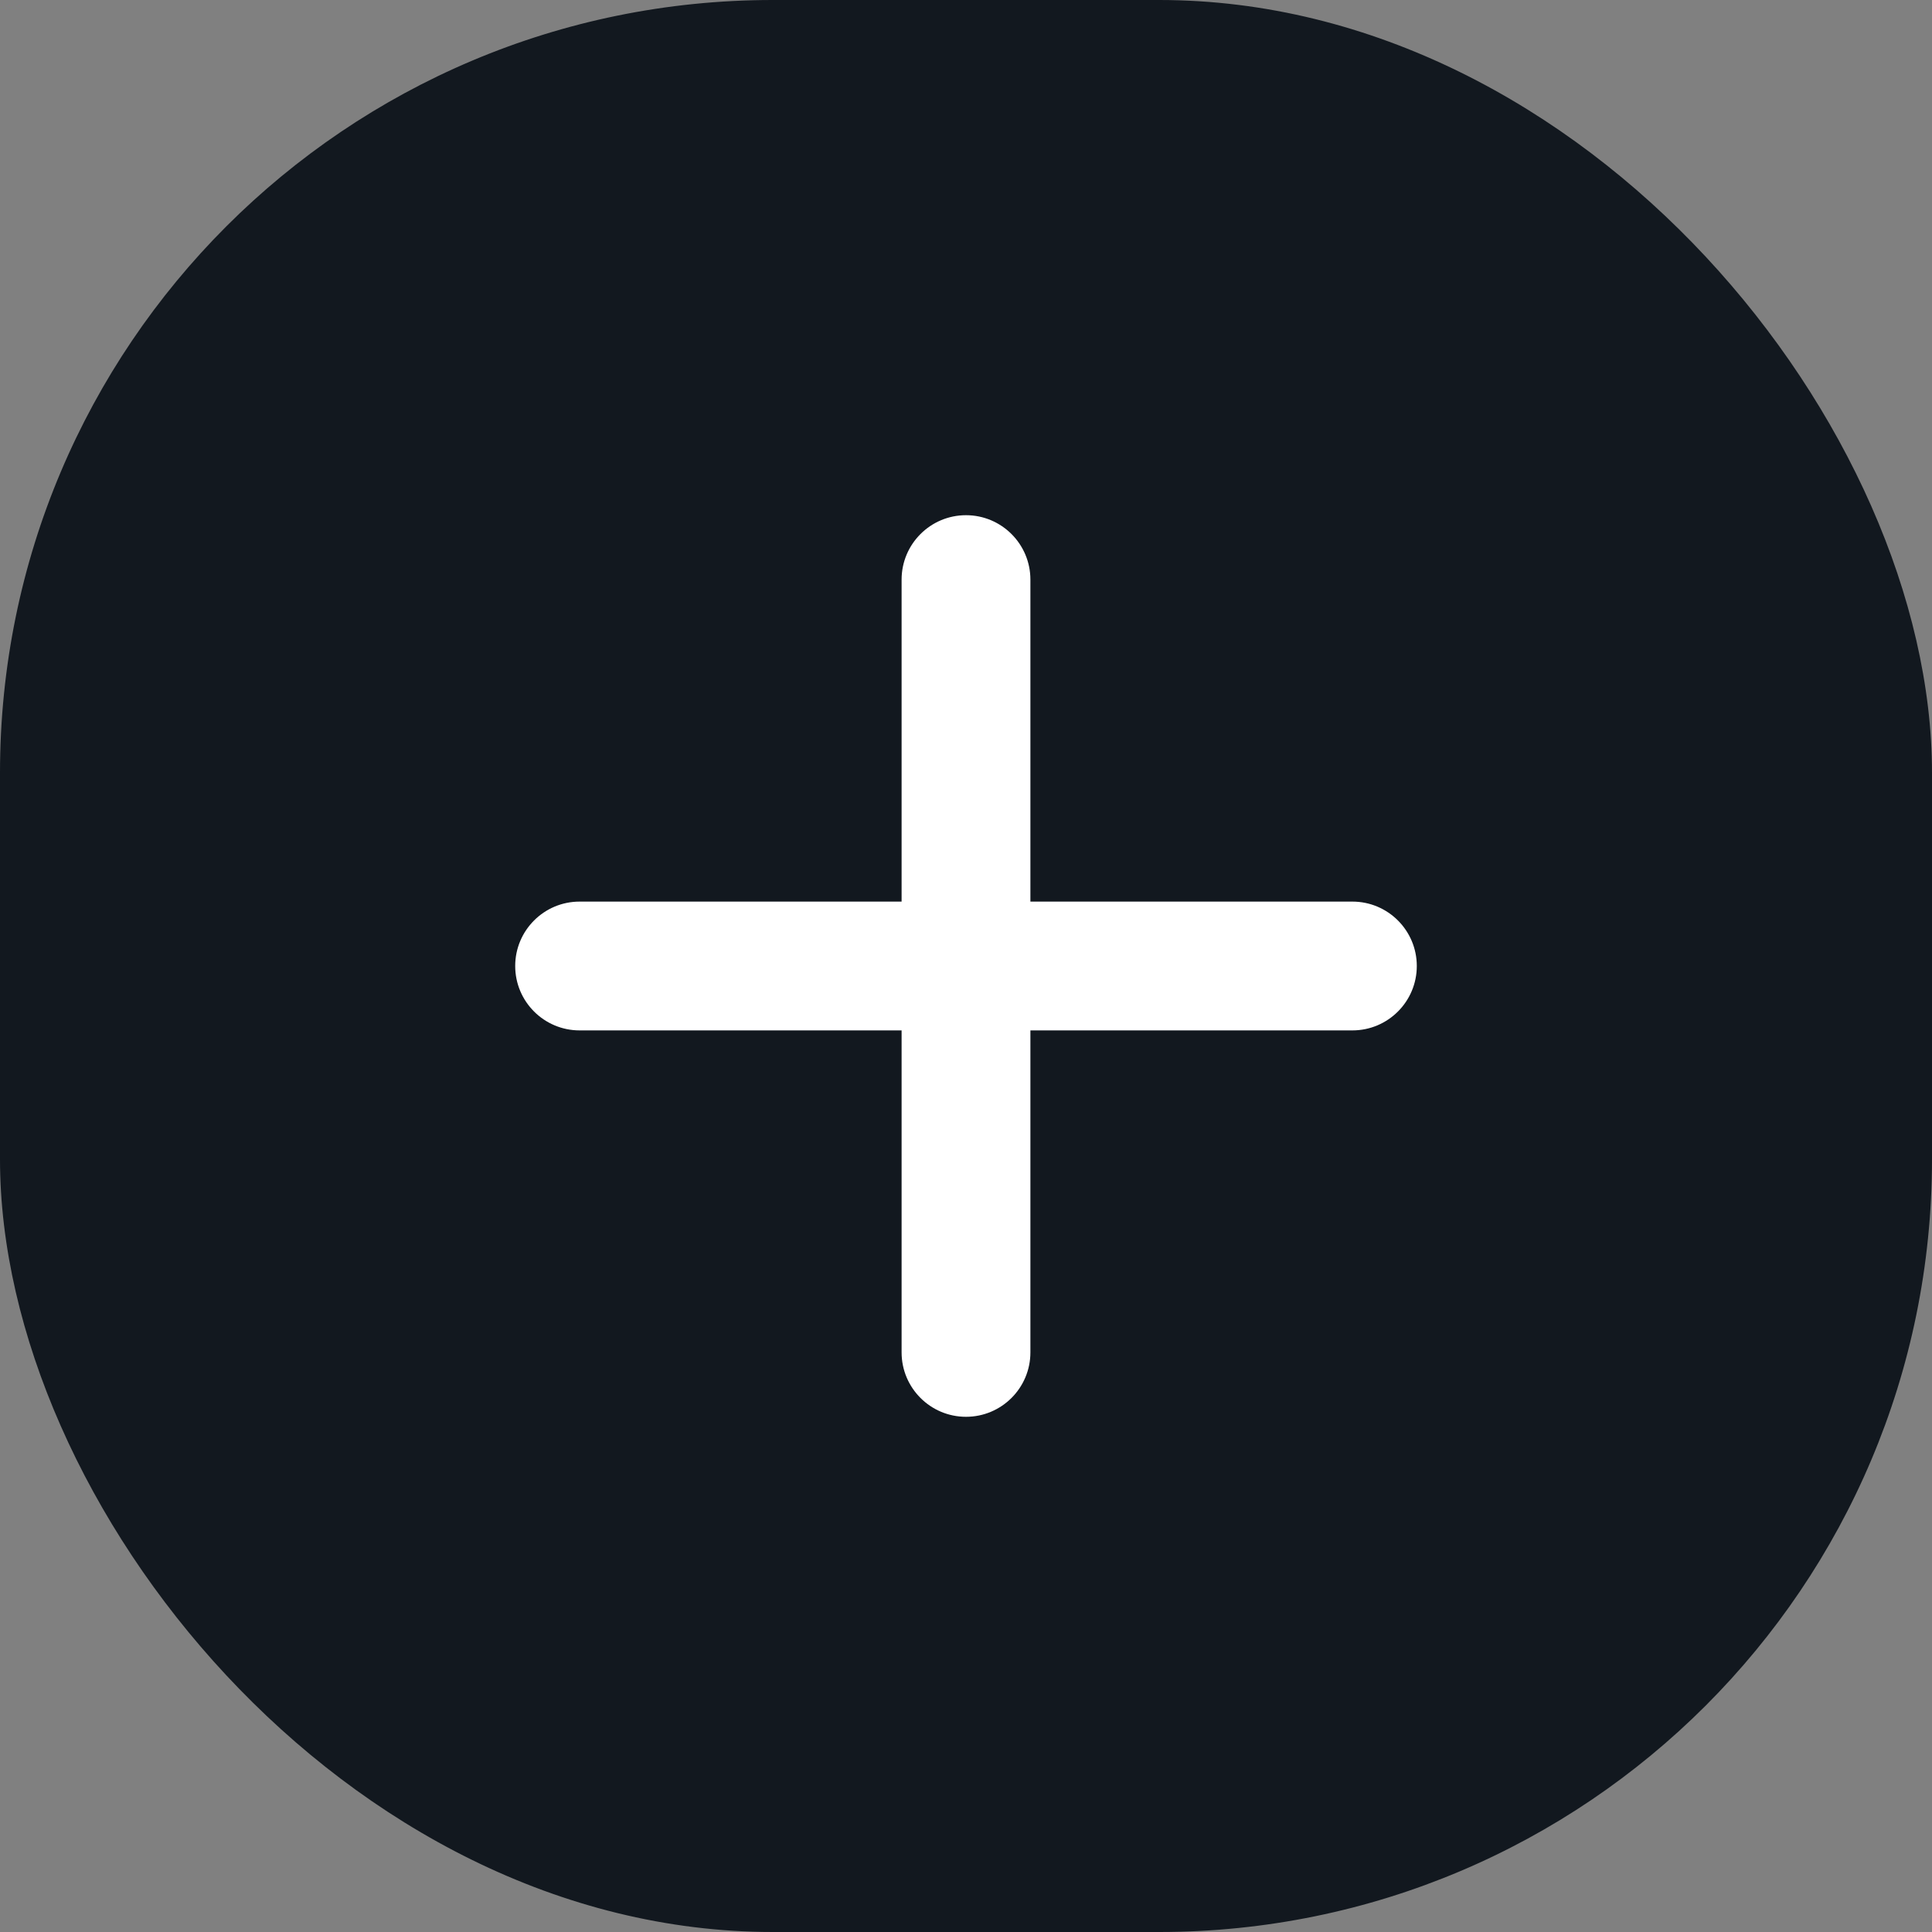<svg width="30" height="30" viewBox="0 0 30 30" fill="none" xmlns="http://www.w3.org/2000/svg">
<rect x="0" y="0" width="30" height="30" fill="#808080" stroke="none"/>
<rect width="30" height="30" rx="12" fill="#12181F"/>
<g clip-path="url(#clip0_183_667)">
<path d="M14 14V9C14 8.448 14.448 8 15 8C15.552 8 16 8.448 16 9V14H21C21.552 14 22 14.448 22 15C22 15.552 21.552 16 21 16H16V21C16 21.552 15.552 22 15 22C14.448 22 14 21.552 14 21V16H9C8.448 16 8 15.552 8 15C8 14.448 8.448 14 9 14H14Z" fill="white"/>
</g>
<defs>
<clipPath id="clip0_183_667">
<rect width="24" height="24" fill="white" transform="translate(3 3)"/>
</clipPath>
</defs>
</svg>
